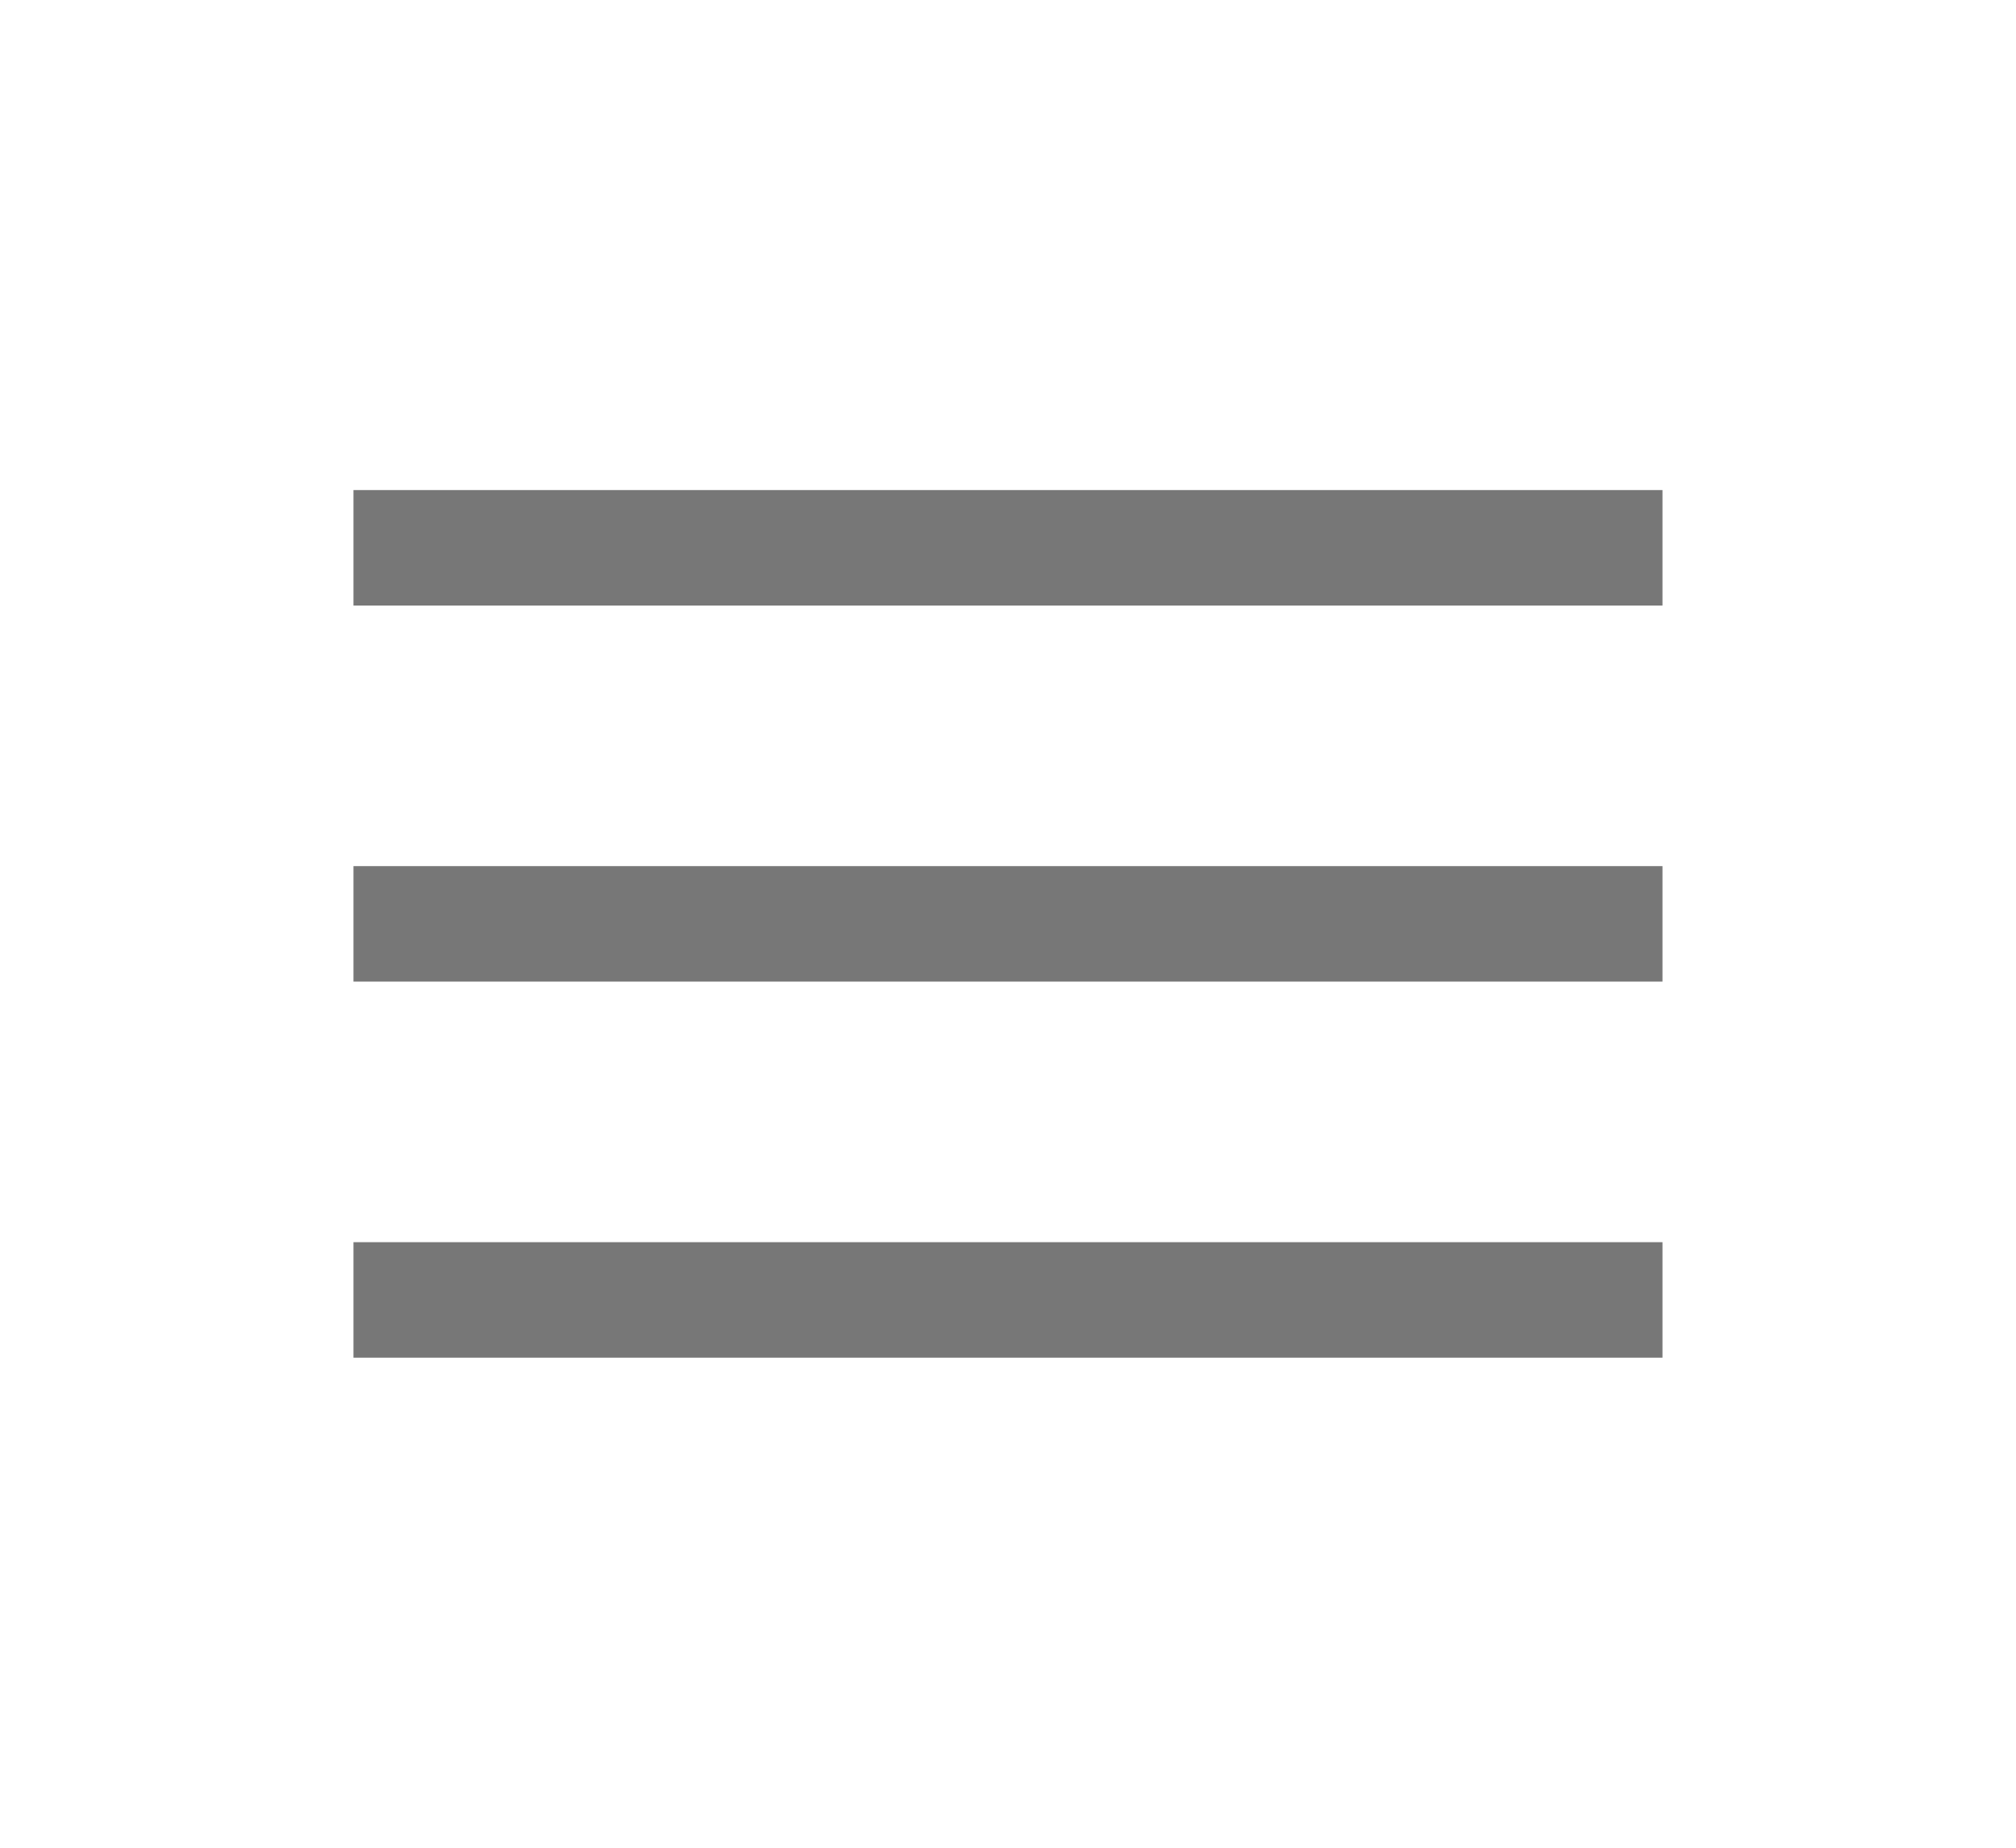 <svg width="48" height="44" viewBox="0 0 48 44" fill="none" xmlns="http://www.w3.org/2000/svg">
<g filter="url(#filter0_d_2_1474)">
<mask id="mask0_2_1474" style="mask-type:alpha" maskUnits="userSpaceOnUse" x="2" y="0" width="44" height="44">
<rect x="2" width="44" height="44" fill="#D9D9D9"/>
</mask>
<g mask="url(#mask0_2_1474)">
<path d="M8.416 32.33V29.58H39.583V32.33H8.416ZM8.416 23.375V20.625H39.583V23.375H8.416ZM8.416 14.42V11.67H39.583V14.42H8.416Z" fill="#777777"/>
</g>
</g>
<defs>
<filter id="filter0_d_2_1474" x="0.417" y="3.67" width="47.166" height="36.66" filterUnits="userSpaceOnUse" color-interpolation-filters="sRGB">
<feFlood flood-opacity="0" result="BackgroundImageFix"/>
<feColorMatrix in="SourceAlpha" type="matrix" values="0 0 0 0 0 0 0 0 0 0 0 0 0 0 0 0 0 0 127 0" result="hardAlpha"/>
<feOffset/>
<feGaussianBlur stdDeviation="4"/>
<feComposite in2="hardAlpha" operator="out"/>
<feColorMatrix type="matrix" values="0 0 0 0 1 0 0 0 0 1 0 0 0 0 1 0 0 0 0.2 0"/>
<feBlend mode="normal" in2="BackgroundImageFix" result="effect1_dropShadow_2_1474"/>
<feBlend mode="normal" in="SourceGraphic" in2="effect1_dropShadow_2_1474" result="shape"/>
</filter>
</defs>
</svg>
